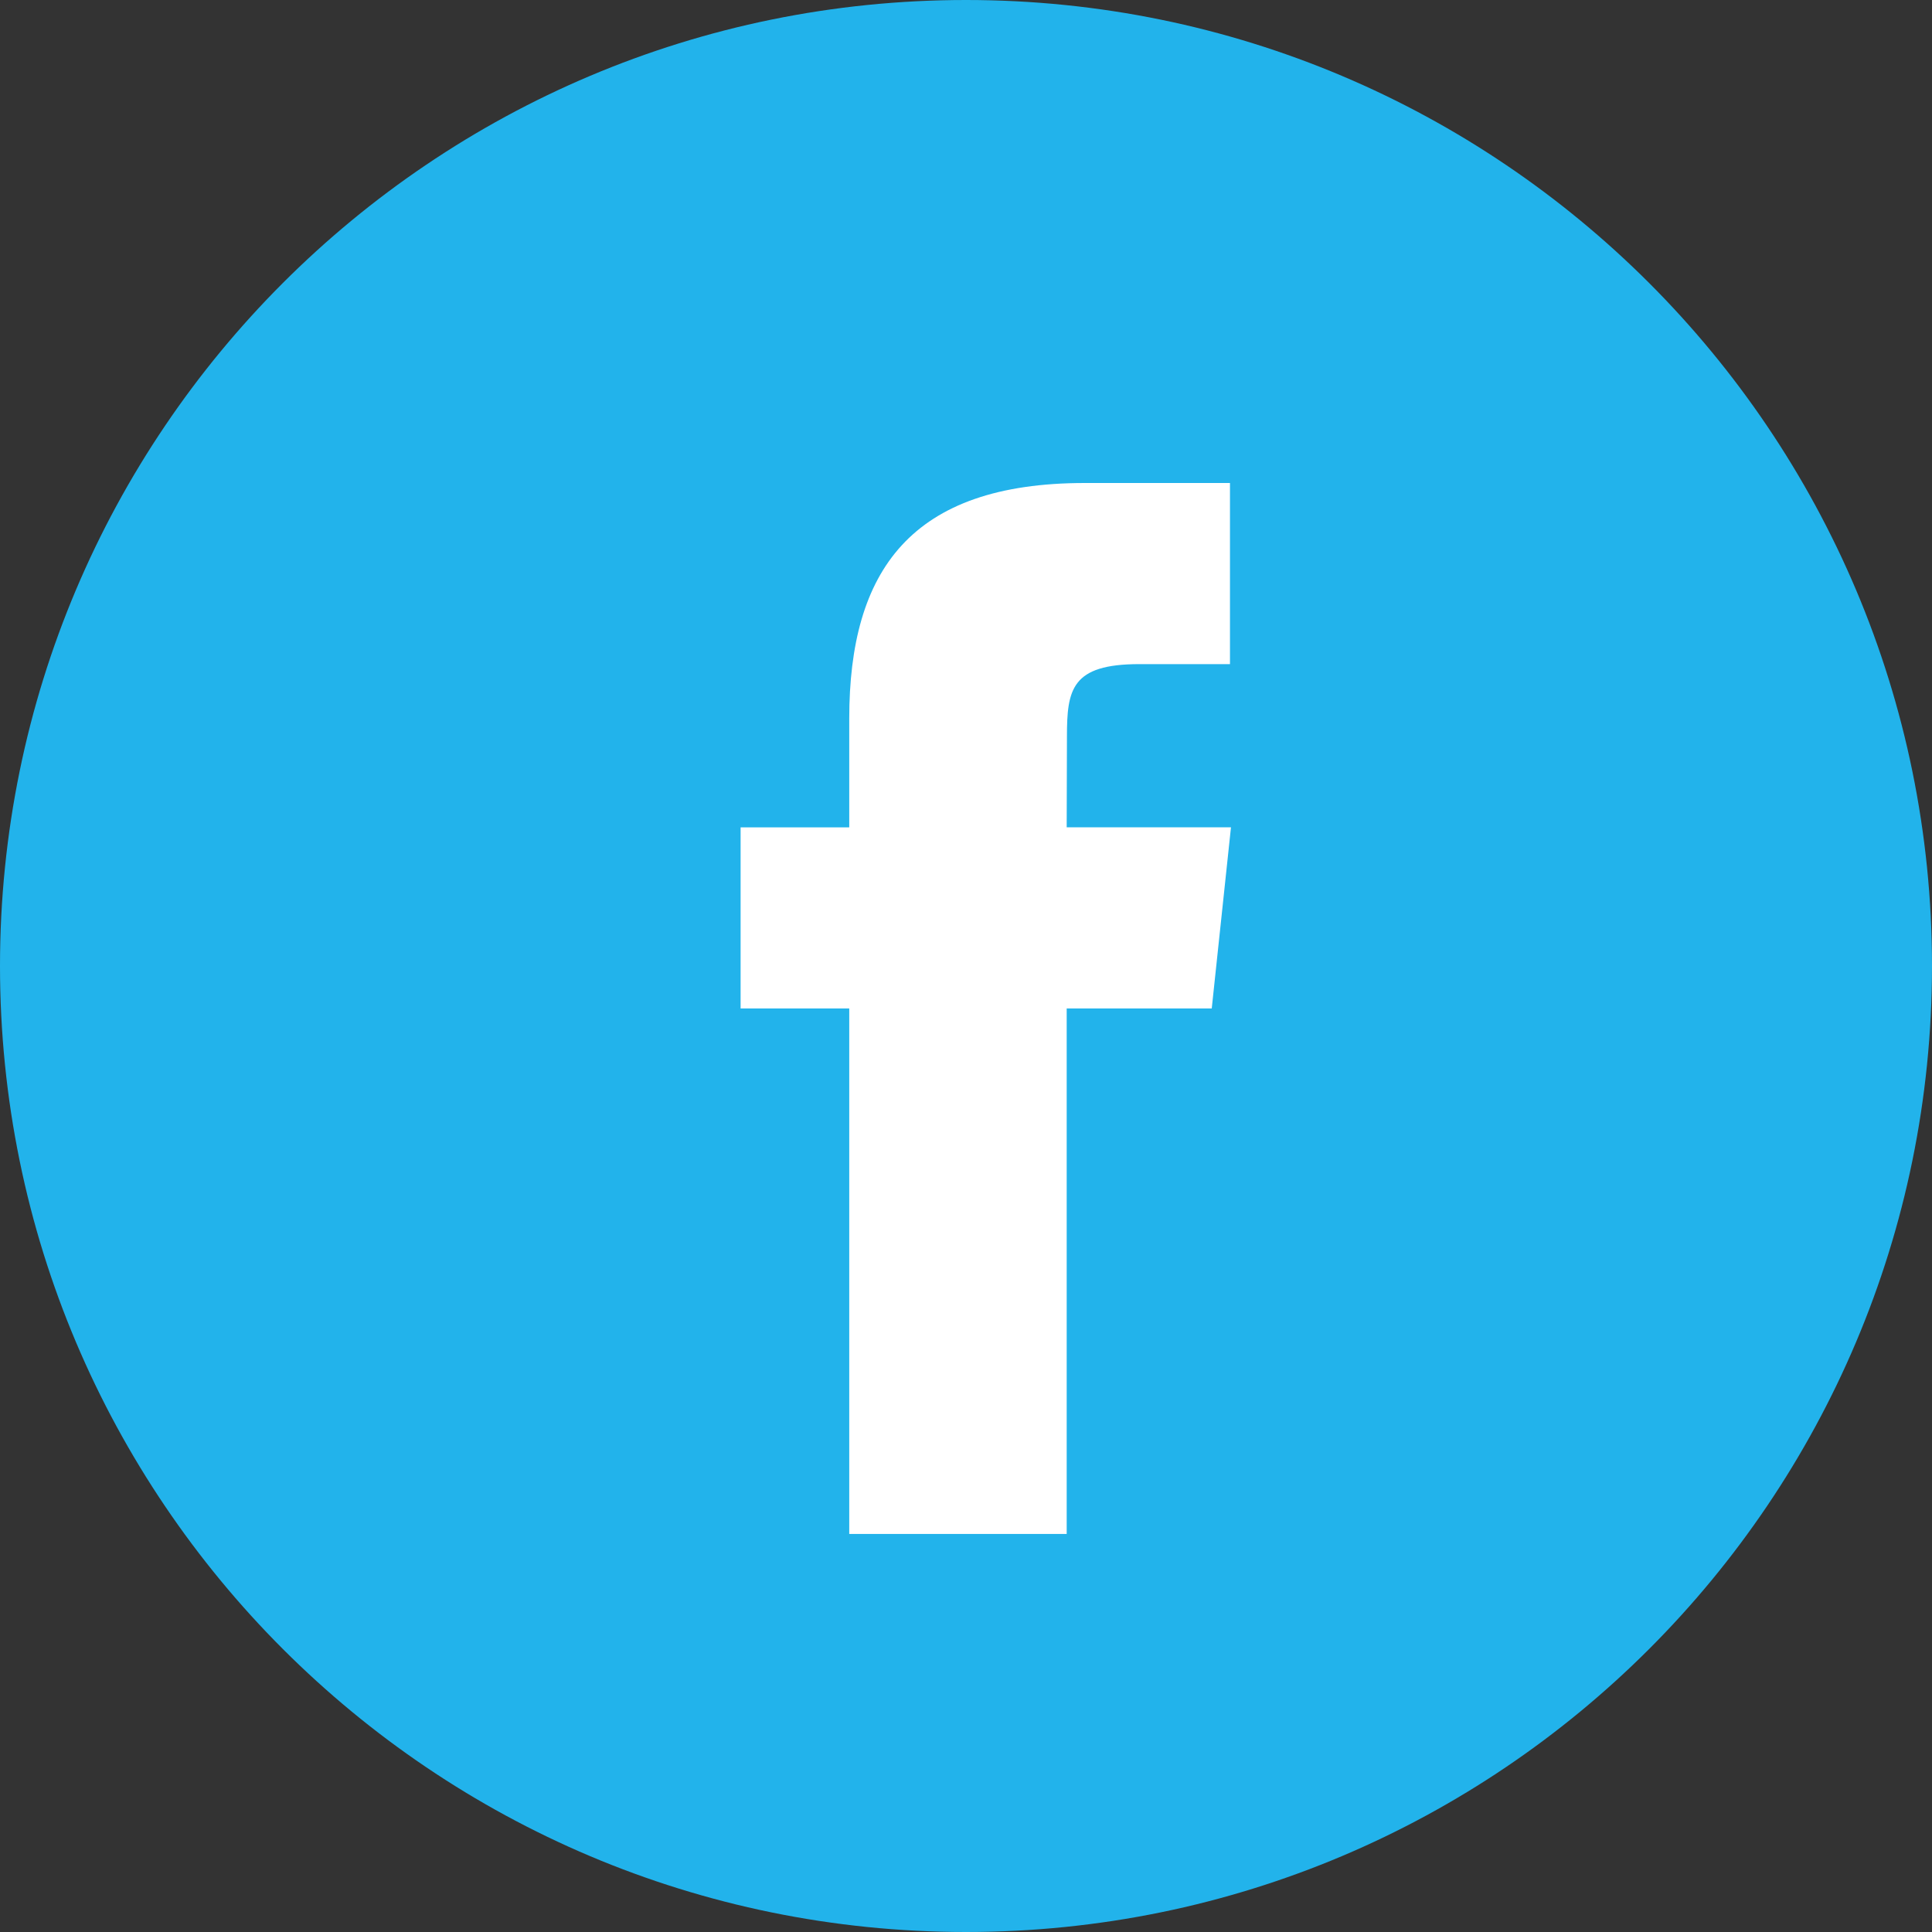 <?xml version="1.0" encoding="UTF-8"?>
<svg width="60px" height="60px" viewBox="0 0 60 60" version="1.1" xmlns="http://www.w3.org/2000/svg" xmlns:xlink="http://www.w3.org/1999/xlink">
    <rect x="0" y="0" width="60" height="60" fill="#333333" stroke="none"/>
    <!-- Generator: Sketch 41.2 (35397) - http://www.bohemiancoding.com/sketch -->
    <title>Facebook_Color</title>
    <desc>Created with Sketch.</desc>
    <defs></defs>
    <g id="Page-1" stroke="none" stroke-width="1" fill="none" fill-rule="evenodd">
        <g id="Social_icons" transform="translate(-60, -60)">
            <g id="Color" transform="translate(60, 60)">
                <g id="Facebook">
                    <path d="M0,30 C0,13.431 13.431,0 30,0 C46.569,0 60,13.431 60,30 C60,46.569 46.569,60 30,60 C13.431,60 0,46.569 0,30 Z" id="back" fill="#22b3eb"></path>
                    <path d="M33.127,47.639 L33.127,31.318 L37.632,31.318 L38.229,25.693 L33.127,25.693 L33.135,22.878 C33.135,21.411 33.274,20.625 35.381,20.625 L38.198,20.625 L38.198,15 L33.691,15 C28.279,15 26.374,17.728 26.374,22.317 L26.374,25.694 L23,25.694 L23,31.318 L26.374,31.318 L26.374,47.639 L33.127,47.639 Z" id="Shape" fill="#FFFFFF"></path>
                </g>
            </g>
        </g>
    </g>
</svg>
